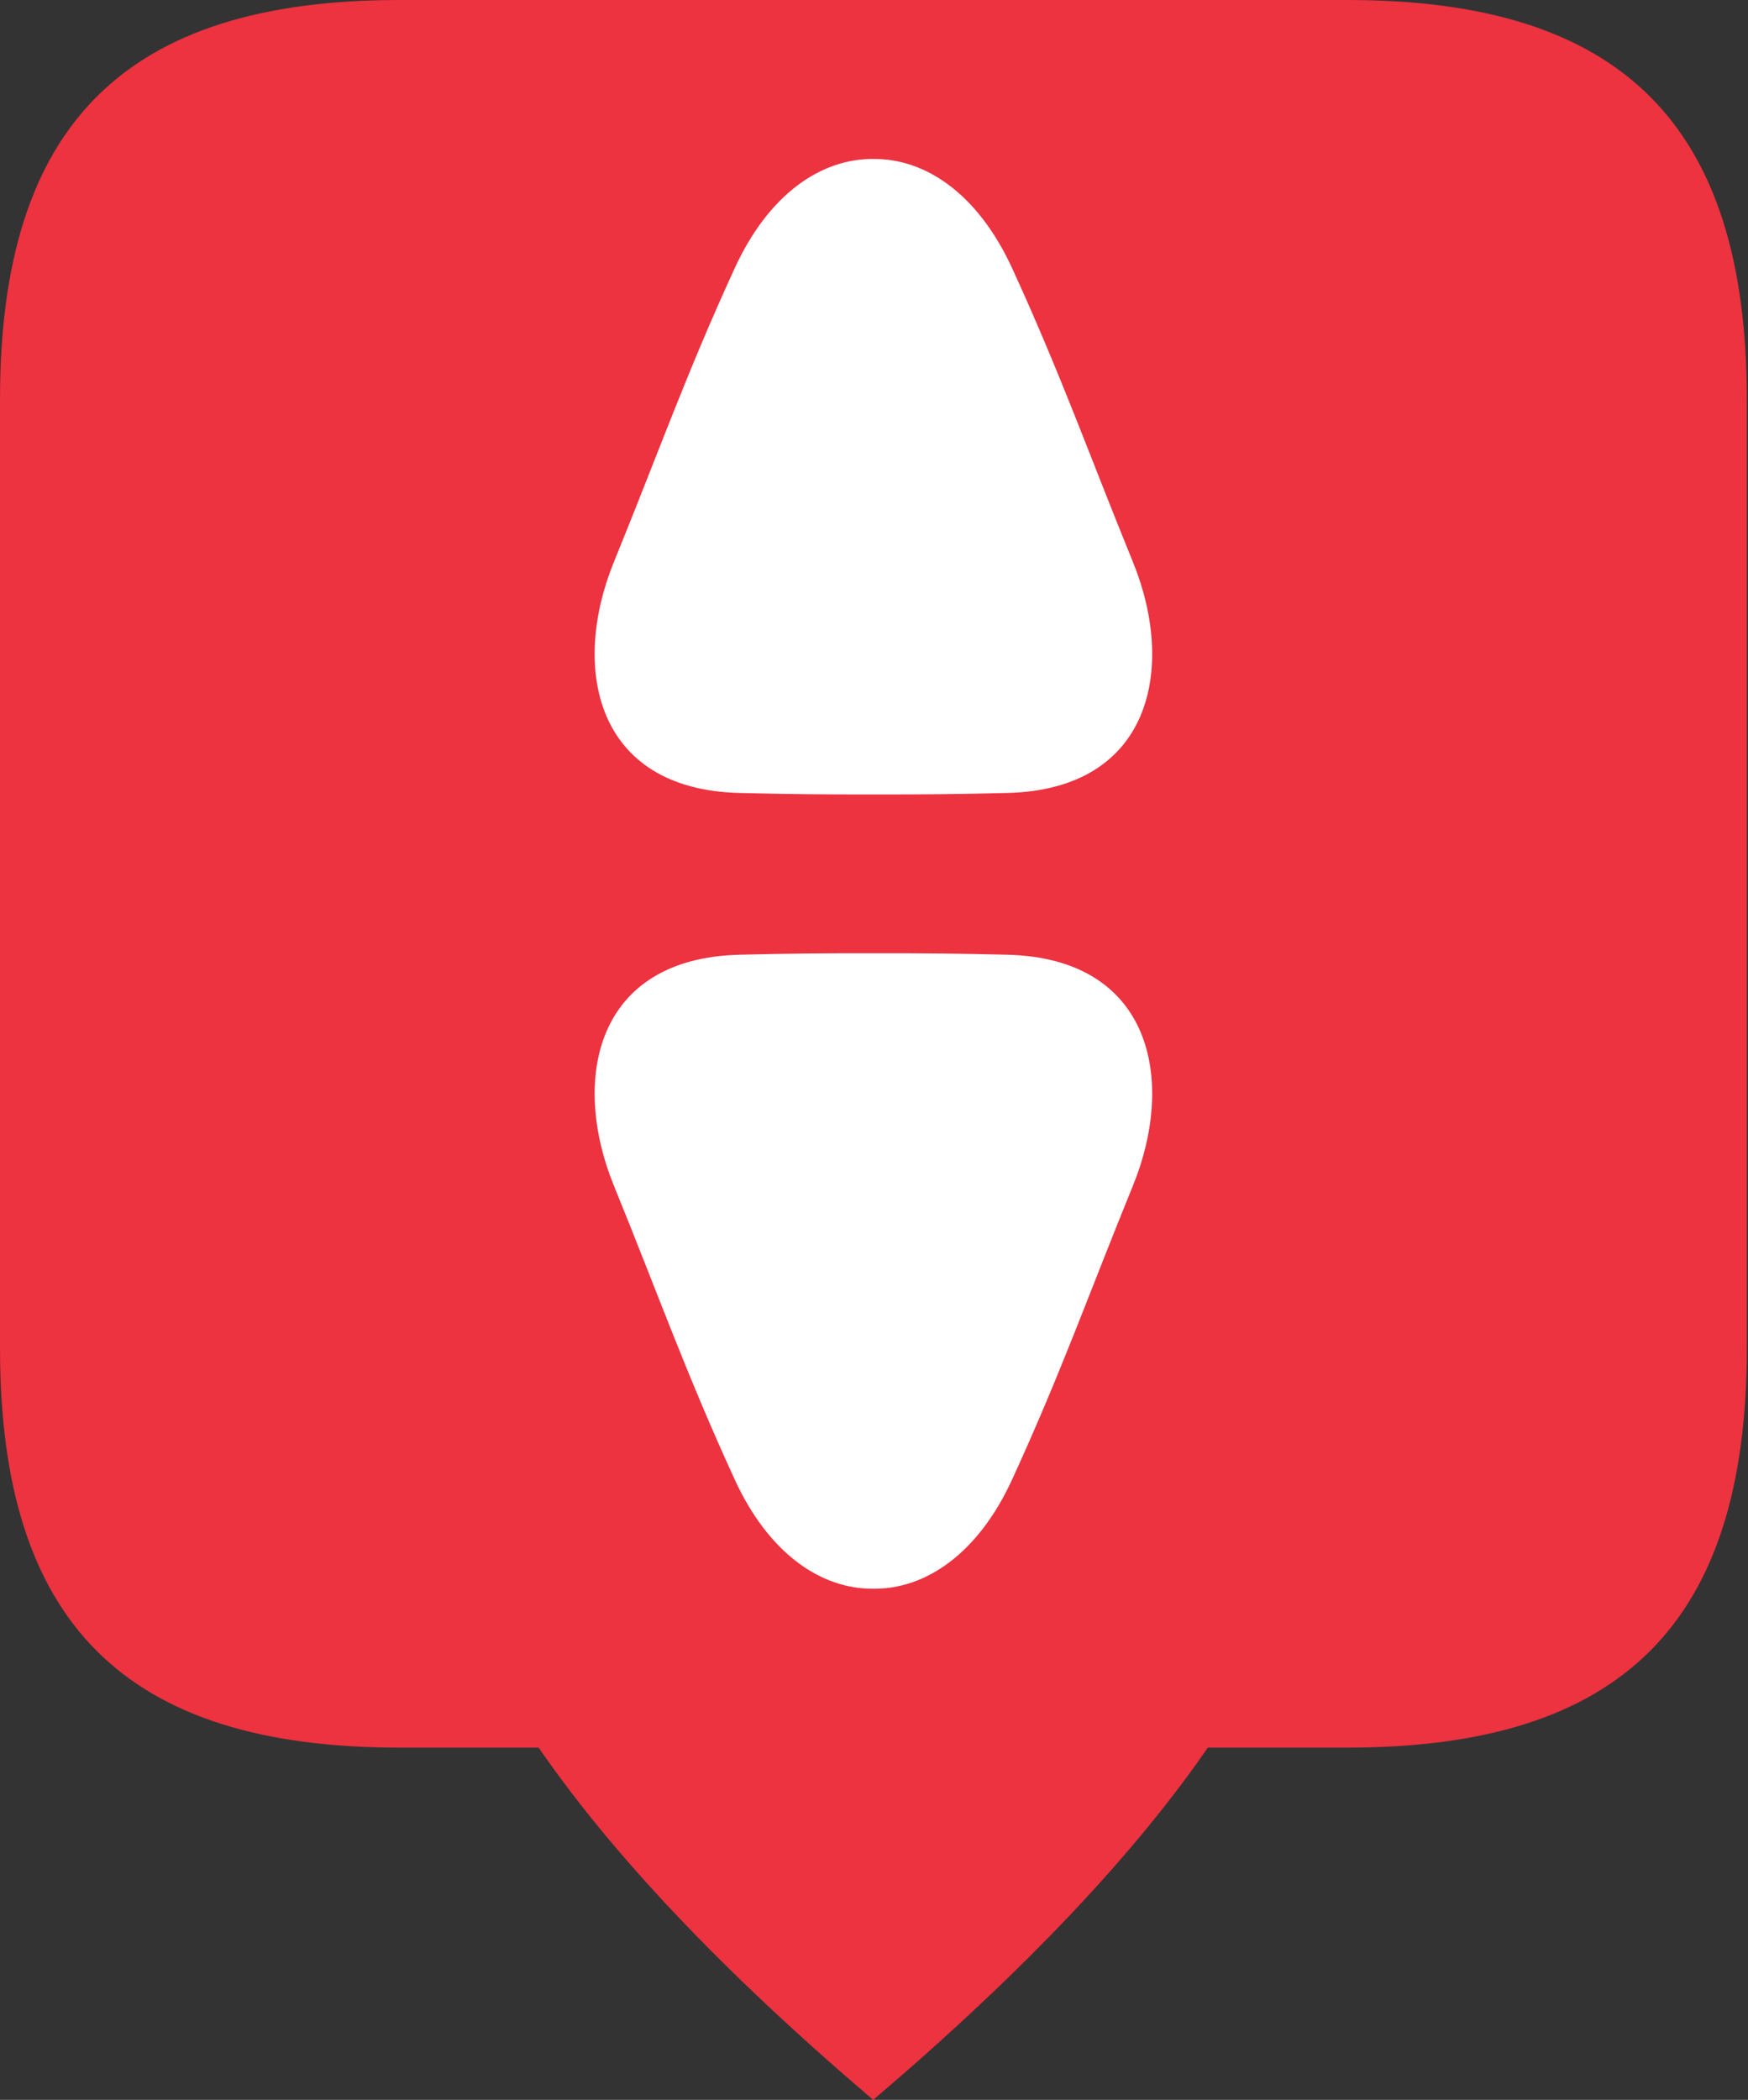 <svg width="1091" height="1310" viewBox="0 0 1091 1310" fill="none" xmlns="http://www.w3.org/2000/svg">
<rect x="0" y="0" width="1091" height="1310" fill="#333333" stroke="none"/>
<g clip-path="url(#clip0_1246_3282)">
<path d="M545 957.5C564.387 957.5 580.99 950.591 594.808 936.773C608.603 922.979 615.5 906.388 615.5 887C615.5 867.613 608.603 851.01 594.808 837.192C580.99 823.397 564.387 816.5 545 816.5C525.612 816.5 509.021 823.397 495.227 837.192C481.409 851.01 474.5 867.613 474.5 887C474.5 906.388 481.409 922.979 495.227 936.773C509.021 950.591 525.612 957.5 545 957.5ZM545 1310C450.412 1229.51 379.771 1154.75 333.077 1085.7C286.359 1016.68 263 952.8 263 894.05C263 805.925 291.353 735.719 348.058 683.431C404.74 631.144 470.387 605 545 605C619.612 605 685.26 631.144 741.942 683.431C798.647 735.719 827 805.925 827 894.05C827 952.8 803.653 1016.68 756.958 1085.7C710.24 1154.75 639.587 1229.51 545 1310Z" fill="#ED3240"/>
</g>
<rect x="166" y="63" width="758" height="964" fill="white"/>
<path d="M841.126 0C1012.41 0 1090.27 77.862 1090.27 249.144V841.095C1090.27 1012.38 1012.41 1090.24 841.126 1090.24H249.144C77.862 1090.24 0 1012.38 0 841.095V249.144C0 77.862 77.862 0 249.144 0H841.126ZM628.725 494.695C719.175 492.466 733.861 416.273 707.193 350.813C679.702 283.427 661.947 233.12 631.661 167.202C610.311 120.824 577.613 98.888 545.134 99.166C512.652 98.887 479.954 120.824 458.603 167.202C428.32 233.12 410.563 283.427 383.072 350.813C356.404 416.273 371.09 492.466 461.54 494.695C492.004 495.442 513.966 495.667 545.134 495.597C576.299 495.667 598.261 495.442 628.725 494.695ZM461.54 595.603C371.09 597.832 356.404 674.026 383.072 739.485C410.563 806.872 428.318 857.178 458.603 923.096C479.954 969.474 512.652 991.41 545.131 991.131C577.613 991.41 610.311 969.474 631.661 923.096C661.945 857.178 679.702 806.872 707.193 739.485C733.861 674.026 719.175 597.832 628.725 595.603C598.261 594.857 576.299 594.631 545.131 594.702C513.966 594.631 492.004 594.857 461.54 595.603Z" fill="#ED3240"/>
<defs>
<clipPath id="clip0_1246_3282">
<rect width="468" height="312" fill="white" transform="translate(311 998)"/>
</clipPath>
</defs>
</svg>
